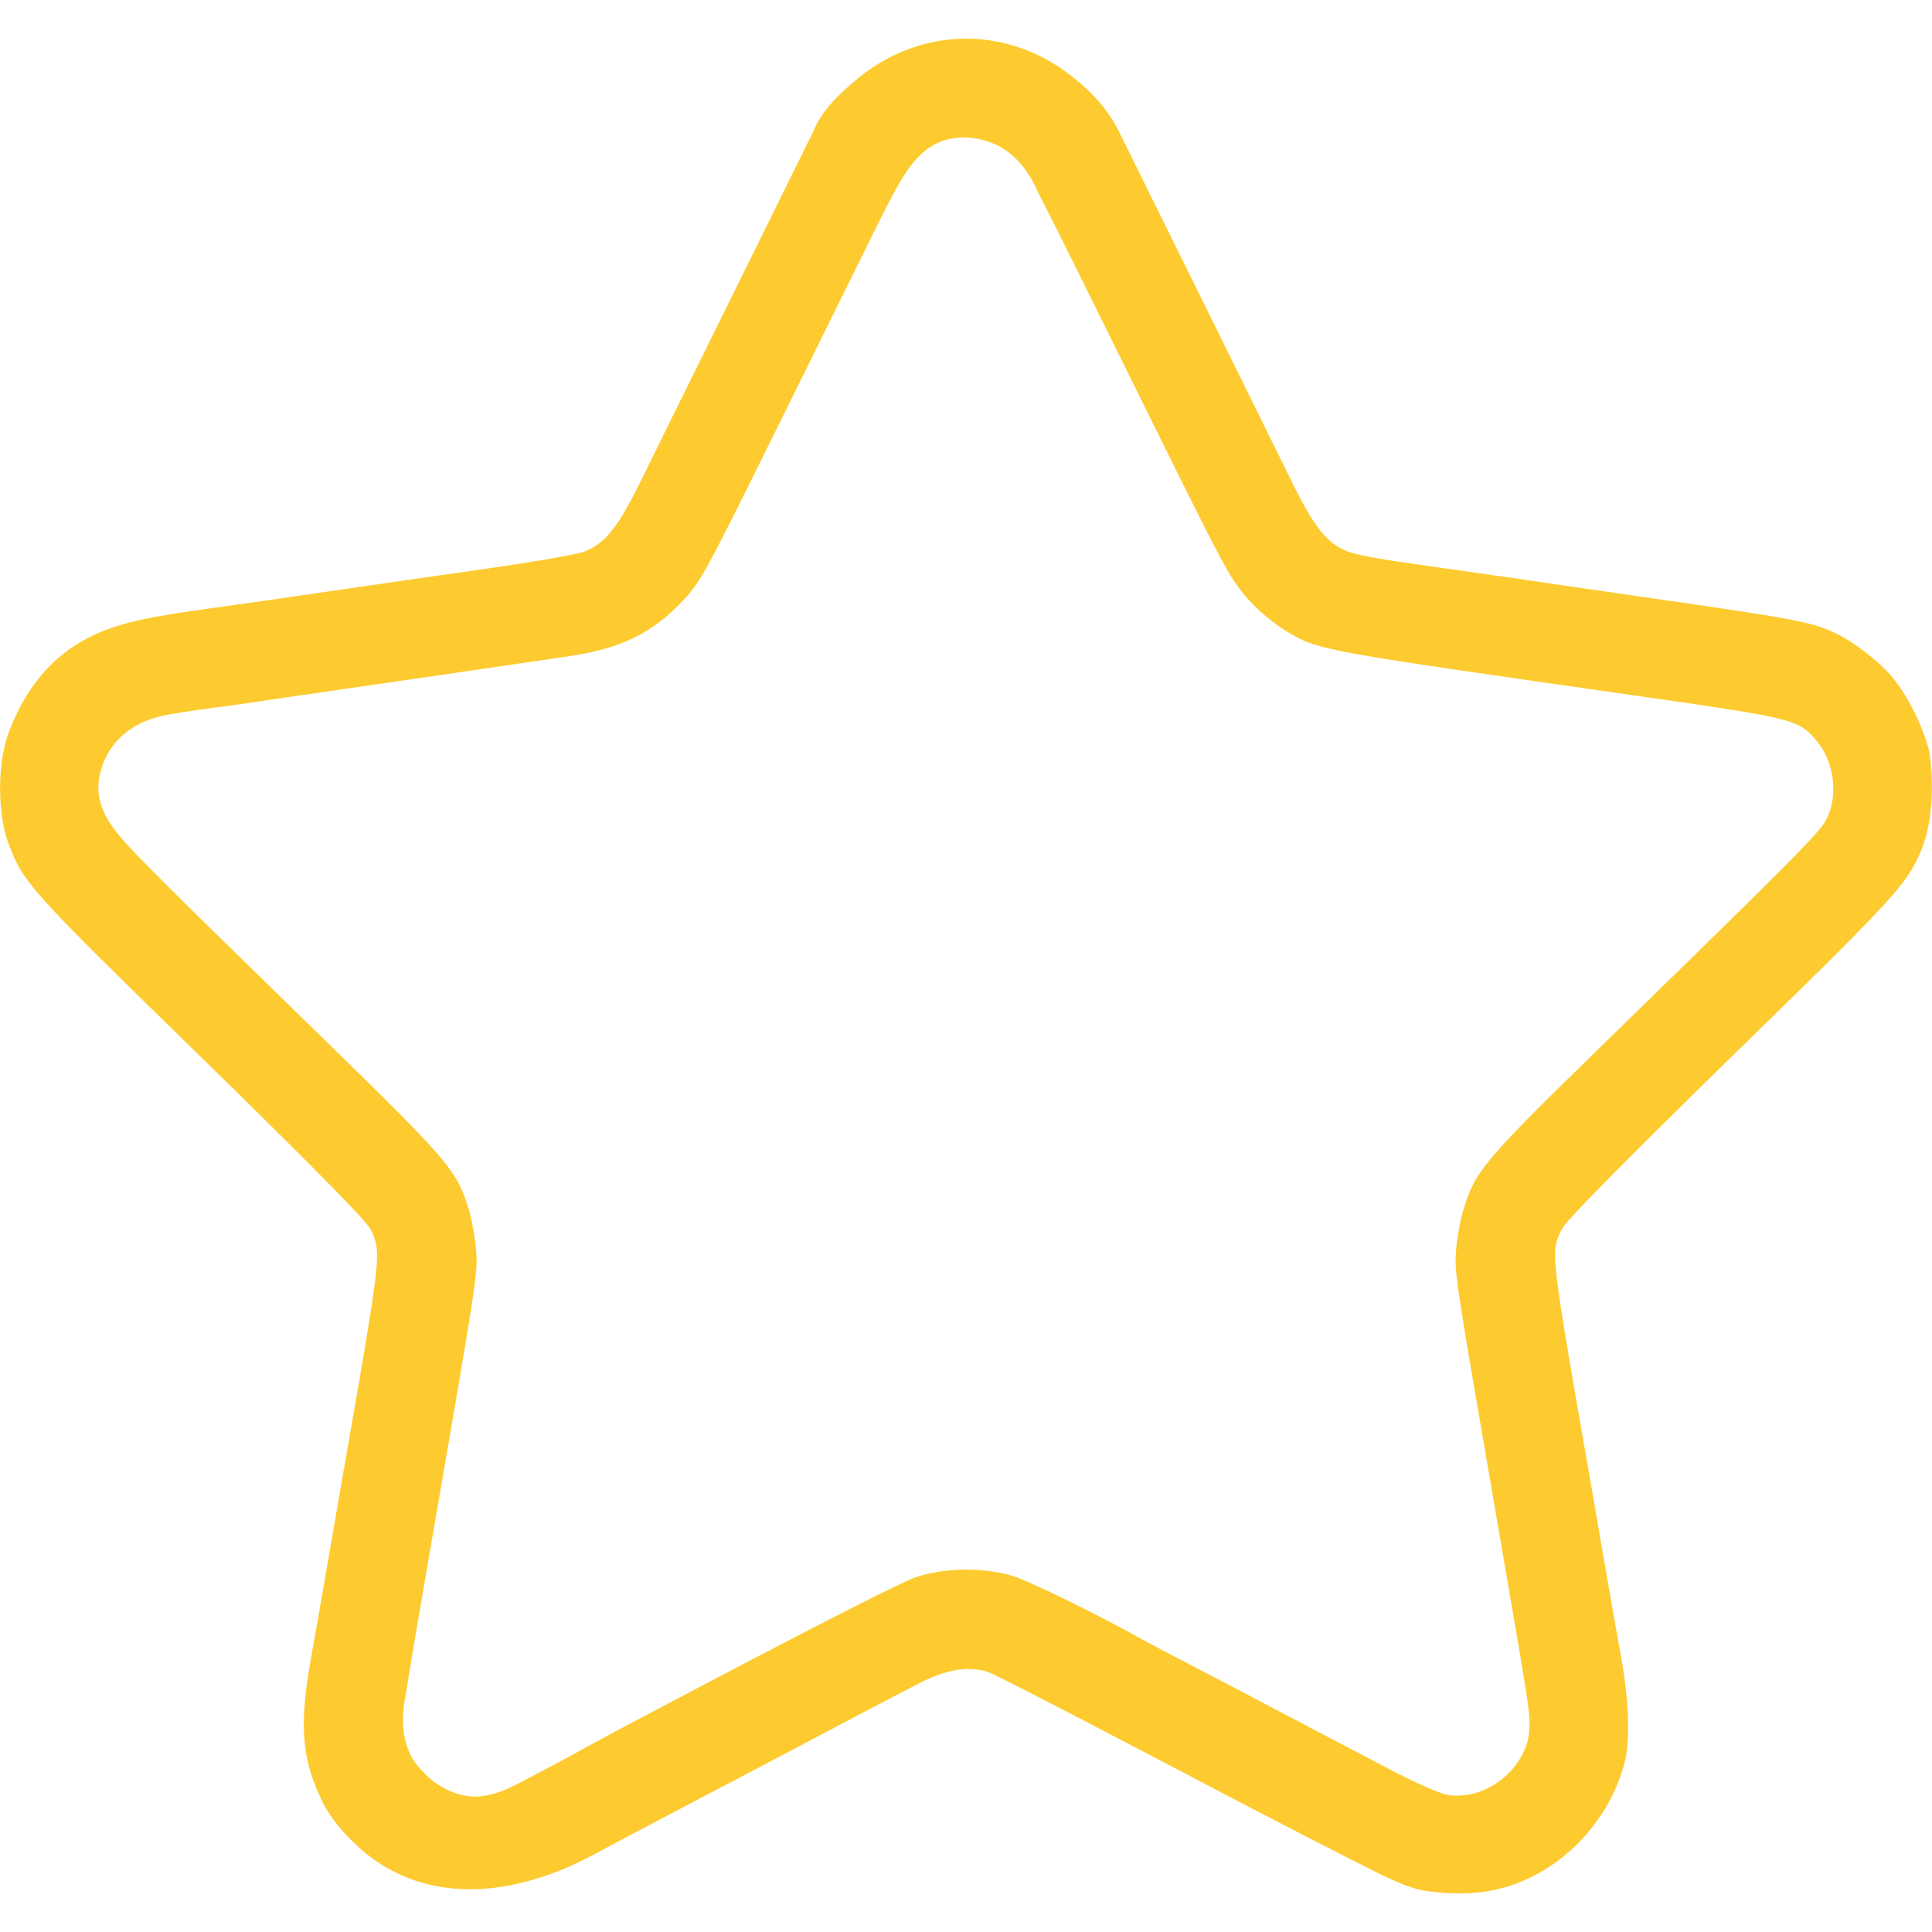 <svg width="20" height="20" viewBox="0 0 20 20" fill="none" xmlns="http://www.w3.org/2000/svg">
<g clip-path="url(#clip0_10642_26156)">
<path d="M10.011 0.4C10.4 0.403 10.787 0.538 11.118 0.808C11.32 0.967 11.476 1.144 11.587 1.369L12.332 2.877C12.8 3.825 13.271 4.779 13.377 4.996C13.601 5.451 13.738 5.629 13.956 5.711C14.045 5.744 14.339 5.797 14.562 5.827C14.813 5.862 15.303 5.932 15.649 5.982C15.996 6.033 16.776 6.147 17.383 6.234C18.635 6.416 18.793 6.448 19.038 6.573C19.169 6.639 19.36 6.78 19.496 6.91C19.627 7.034 19.741 7.215 19.824 7.385C19.907 7.555 19.959 7.717 19.972 7.786C19.992 7.898 20.001 8.036 19.999 8.175C19.993 8.533 19.926 8.843 19.688 9.149C19.483 9.414 19.045 9.846 17.944 10.921C16.984 11.859 16.355 12.491 16.206 12.671C16.194 12.687 16.176 12.71 16.167 12.726C16.146 12.768 16.125 12.808 16.112 12.864C16.101 12.908 16.097 12.958 16.099 13.026C16.106 13.29 16.209 13.871 16.48 15.426C16.513 15.617 16.578 15.992 16.624 16.261C16.67 16.53 16.737 16.907 16.772 17.098C16.818 17.343 16.844 17.571 16.852 17.768C16.859 17.965 16.847 18.13 16.818 18.245C16.731 18.581 16.543 18.887 16.294 19.123C16.044 19.358 15.734 19.522 15.407 19.577C15.24 19.605 15.042 19.608 14.858 19.586L14.855 19.585L14.853 19.585C14.651 19.573 14.469 19.49 14.276 19.395C13.892 19.205 13.152 18.824 12.352 18.403C11.785 18.105 10.324 17.34 10.227 17.308C10.023 17.241 9.789 17.285 9.52 17.423C9.213 17.581 8.679 17.861 8.404 18.008C8.283 18.073 8.02 18.211 7.821 18.315C7.622 18.419 7.053 18.718 6.558 18.979C6.295 19.117 6.039 19.264 5.836 19.347C5.326 19.556 4.905 19.59 4.561 19.533C4.218 19.476 3.952 19.327 3.757 19.161C3.572 19.004 3.419 18.819 3.332 18.641C3.227 18.423 3.169 18.23 3.151 18.004C3.133 17.779 3.156 17.518 3.218 17.173C3.26 16.941 3.332 16.53 3.378 16.261C3.424 15.992 3.489 15.617 3.522 15.426C3.794 13.871 3.896 13.29 3.903 13.026C3.905 12.958 3.901 12.908 3.89 12.864C3.877 12.808 3.856 12.768 3.835 12.726C3.827 12.71 3.808 12.687 3.796 12.671C3.648 12.491 3.019 11.859 2.058 10.921C1.169 10.052 0.712 9.605 0.461 9.325C0.336 9.185 0.262 9.087 0.21 9C0.158 8.912 0.126 8.833 0.085 8.724C0.039 8.606 0.004 8.408 0.001 8.196C-0.003 7.984 0.024 7.757 0.093 7.575C0.252 7.156 0.476 6.895 0.717 6.722C0.959 6.55 1.221 6.467 1.456 6.416C1.637 6.377 1.861 6.341 2.145 6.302C2.406 6.267 2.96 6.188 3.376 6.126C3.792 6.065 4.53 5.959 5.015 5.89C5.388 5.837 5.949 5.747 6.046 5.711C6.264 5.629 6.401 5.451 6.625 4.996C6.731 4.78 7.202 3.825 7.671 2.877L8.414 1.371L8.416 1.368C8.508 1.138 8.698 0.959 8.903 0.794C9.234 0.529 9.624 0.398 10.012 0.4L10.011 0.4ZM10.001 1.423C9.589 1.415 9.409 1.708 9.239 2.023C9.199 2.098 9.156 2.182 9.108 2.278C8.966 2.565 8.492 3.524 8.055 4.409C7.309 5.919 7.256 6.018 7.076 6.211C6.914 6.384 6.754 6.508 6.567 6.6C6.38 6.692 6.165 6.752 5.891 6.793C5.468 6.856 3.747 7.107 2.827 7.239C2.472 7.298 2.105 7.334 1.744 7.397C1.439 7.453 1.168 7.607 1.055 7.939C0.918 8.345 1.189 8.609 1.431 8.865C1.754 9.2 2.344 9.773 3.404 10.807C4.026 11.414 4.361 11.746 4.551 11.971C4.741 12.197 4.788 12.31 4.851 12.513C4.881 12.612 4.918 12.811 4.928 12.937C4.936 13.035 4.939 13.092 4.915 13.281C4.88 13.566 4.782 14.136 4.545 15.51C4.358 16.596 4.257 17.179 4.206 17.505C4.16 17.742 4.141 17.982 4.276 18.217L4.278 18.219L4.28 18.221C4.317 18.278 4.363 18.328 4.421 18.384C4.497 18.457 4.589 18.515 4.688 18.552C5 18.68 5.268 18.513 5.503 18.391C5.803 18.236 6.104 18.065 6.413 17.901C7.417 17.369 8.257 16.93 8.807 16.651C9.173 16.465 9.422 16.347 9.474 16.329C9.619 16.279 9.802 16.251 9.985 16.249C10.168 16.247 10.352 16.272 10.498 16.319C10.562 16.34 10.72 16.409 10.906 16.498C11.186 16.631 11.54 16.812 11.808 16.962C11.88 17.003 12.157 17.149 12.41 17.28C12.67 17.414 12.968 17.571 13.071 17.626C13.175 17.681 13.425 17.812 13.623 17.916C13.823 18.02 14.177 18.206 14.411 18.329C14.604 18.43 14.891 18.565 14.988 18.581C15.284 18.628 15.601 18.45 15.748 18.183V18.182C15.853 18.006 15.841 17.825 15.818 17.648C15.778 17.36 15.675 16.77 15.458 15.51C15.067 13.243 15.056 13.178 15.073 12.943C15.082 12.822 15.118 12.622 15.15 12.519C15.214 12.314 15.261 12.199 15.446 11.979C15.631 11.758 15.953 11.438 16.551 10.855C18.14 9.305 18.652 8.802 18.822 8.601C18.865 8.55 18.89 8.514 18.907 8.481C19.034 8.235 18.987 7.883 18.804 7.667C18.77 7.627 18.737 7.588 18.693 7.554C18.657 7.527 18.615 7.504 18.559 7.483C18.347 7.402 17.881 7.337 16.729 7.172C15.307 6.968 14.536 6.858 14.088 6.779C13.789 6.726 13.635 6.687 13.528 6.645C13.447 6.613 13.305 6.538 13.159 6.424C13.012 6.31 12.858 6.156 12.744 5.967C12.619 5.762 12.42 5.365 11.948 4.409C11.229 2.954 10.904 2.296 10.742 1.984V1.984C10.605 1.668 10.377 1.445 10.006 1.423H10.004L10.001 1.423Z" fill="#FDCB2F"/>
</g>
<defs>
<clipPath id="clip0_10642_26156">
<rect width="20" height="20" fill="white"/>
</clipPath>
</defs>
</svg>
